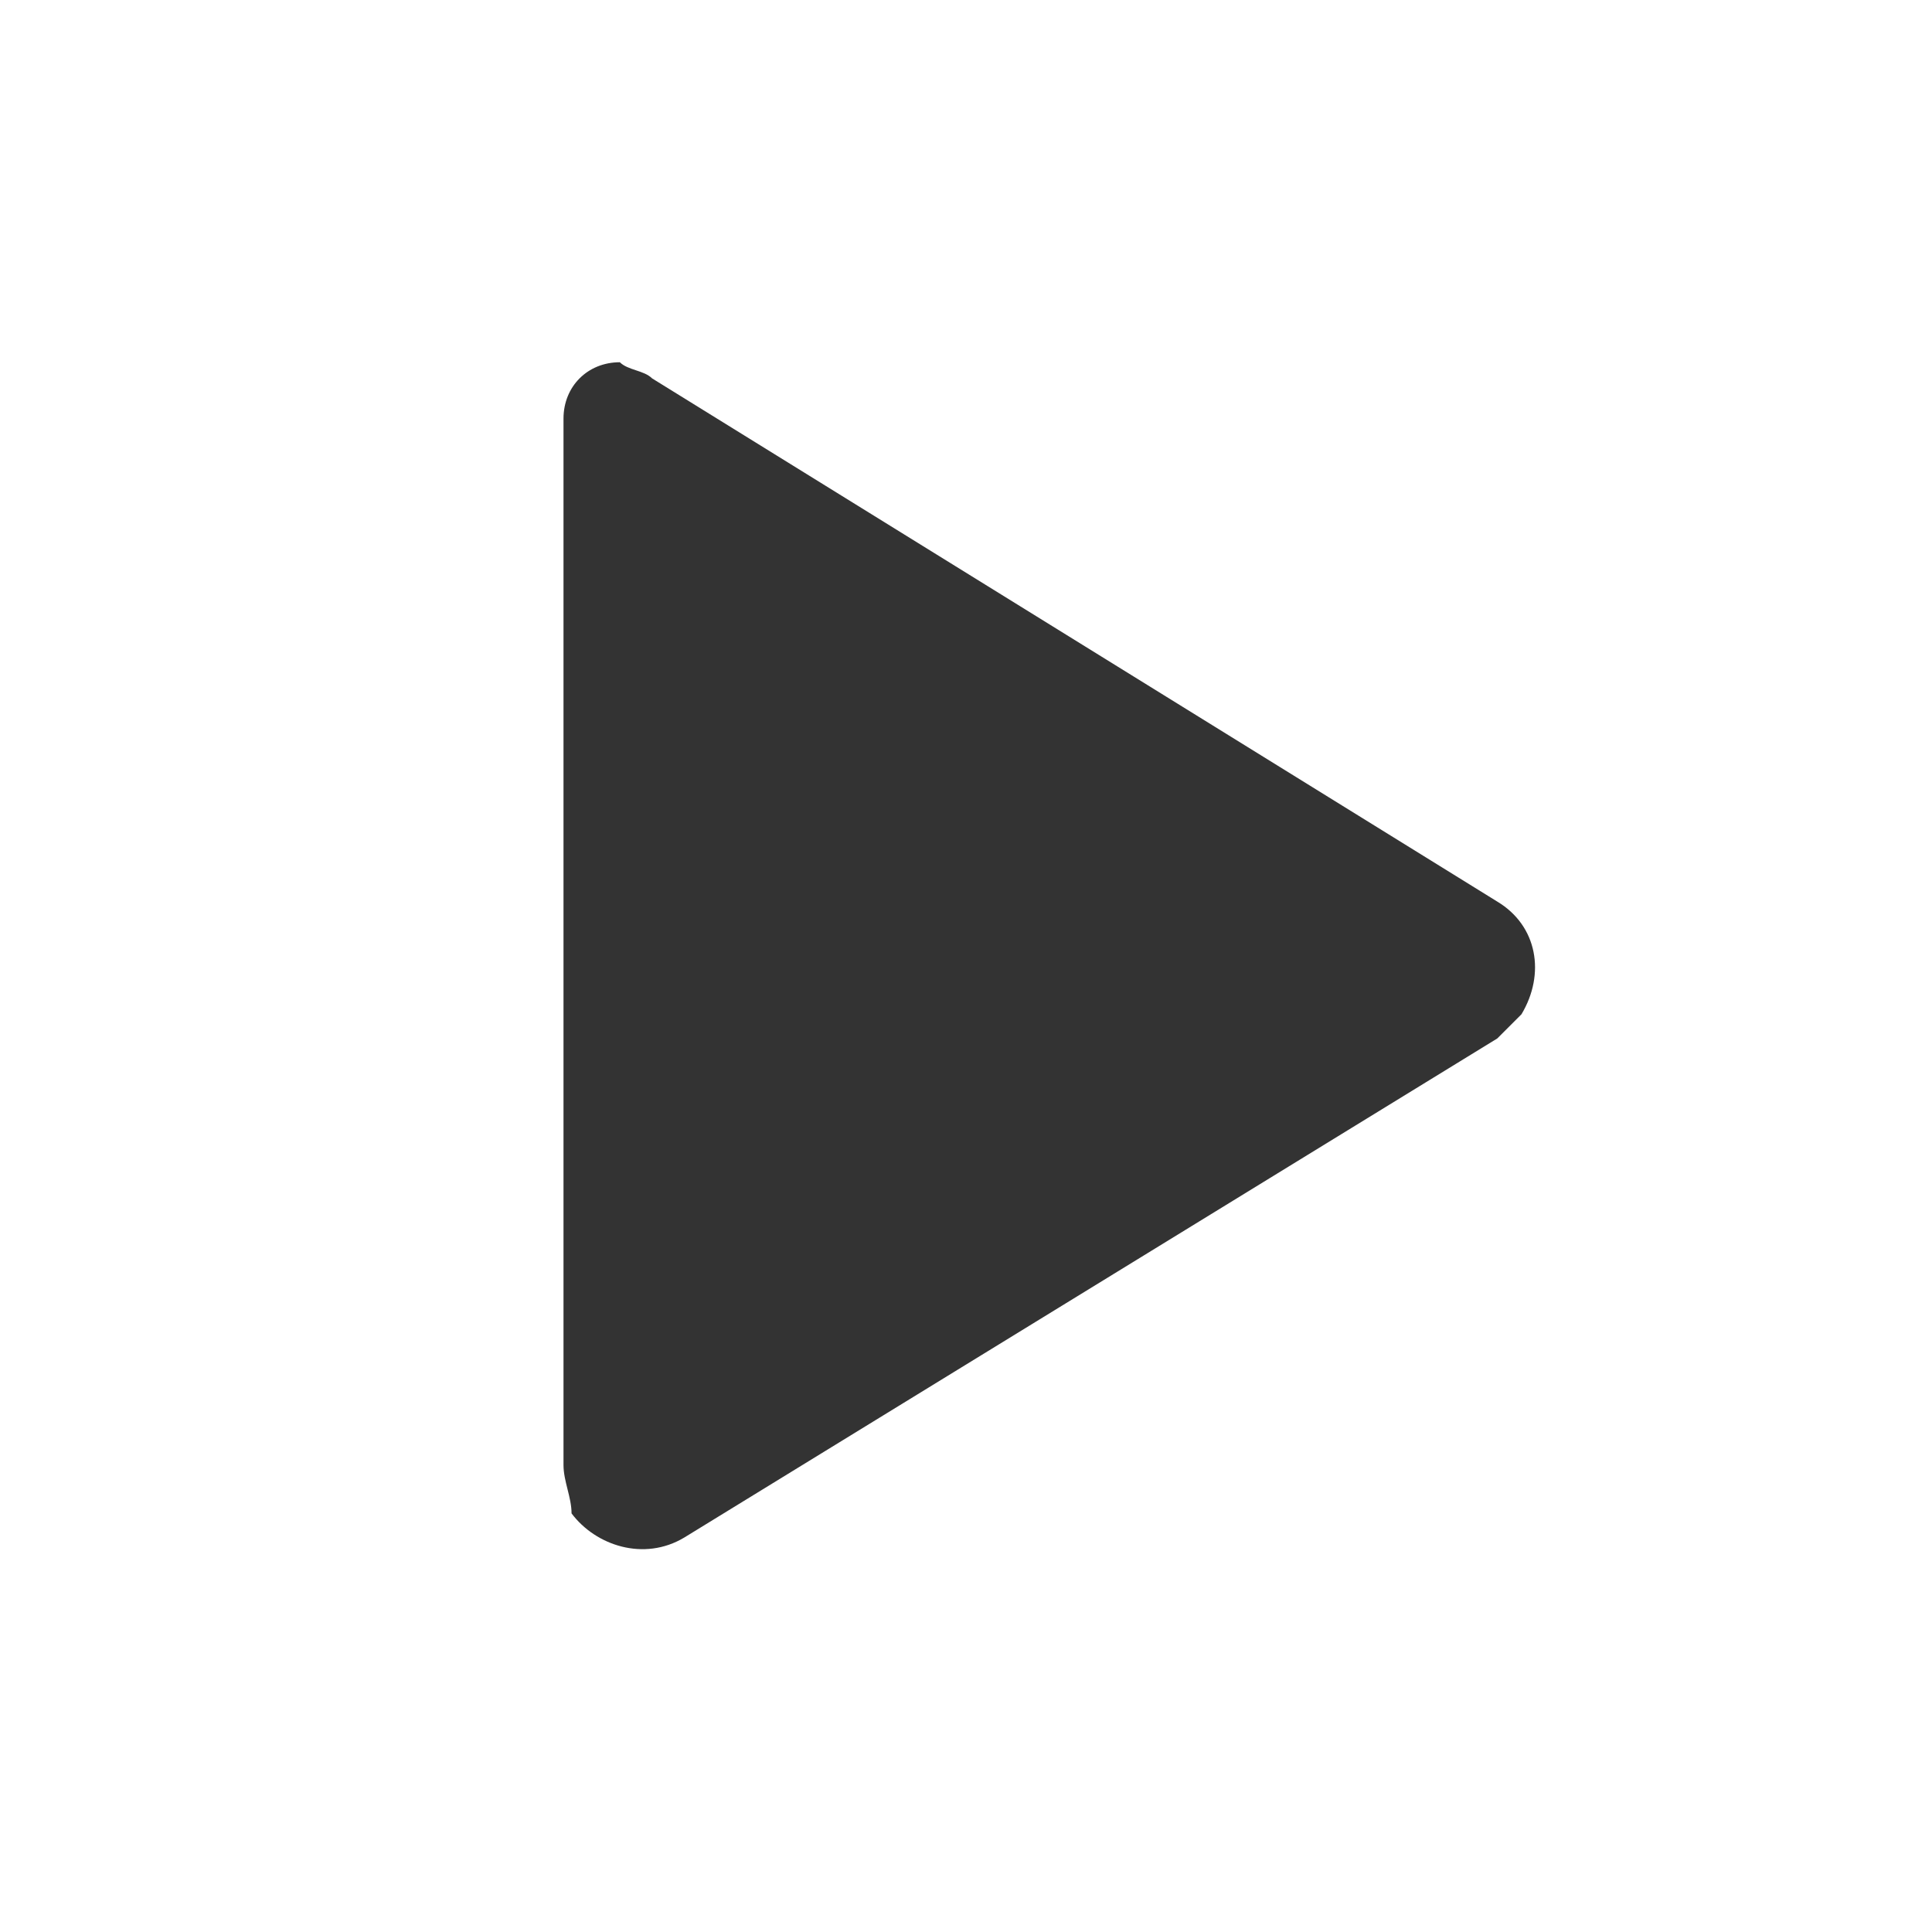 <svg xmlns="http://www.w3.org/2000/svg" viewBox="0 0 24 24" id="icon24-play-play">
    <title>icon24-play-play</title>
    <path d="m0 0h24v24h-24z" fill="none"/>
    <path clip-rule="evenodd"
          d="m1.1.7l10.5 6.5c.5.3.6.9.3 1.4-.1.1-.2.2-.3.3l-10.1 6.2c-.5.3-1.1.1-1.4-.3 0-.2-.1-.4-.1-.6v-13c0-.4.3-.7.7-.7.1.1.3.1.4.2z"
          fill-opacity=".8" fill-rule="evenodd" transform="translate(7 4)"/>
</svg>